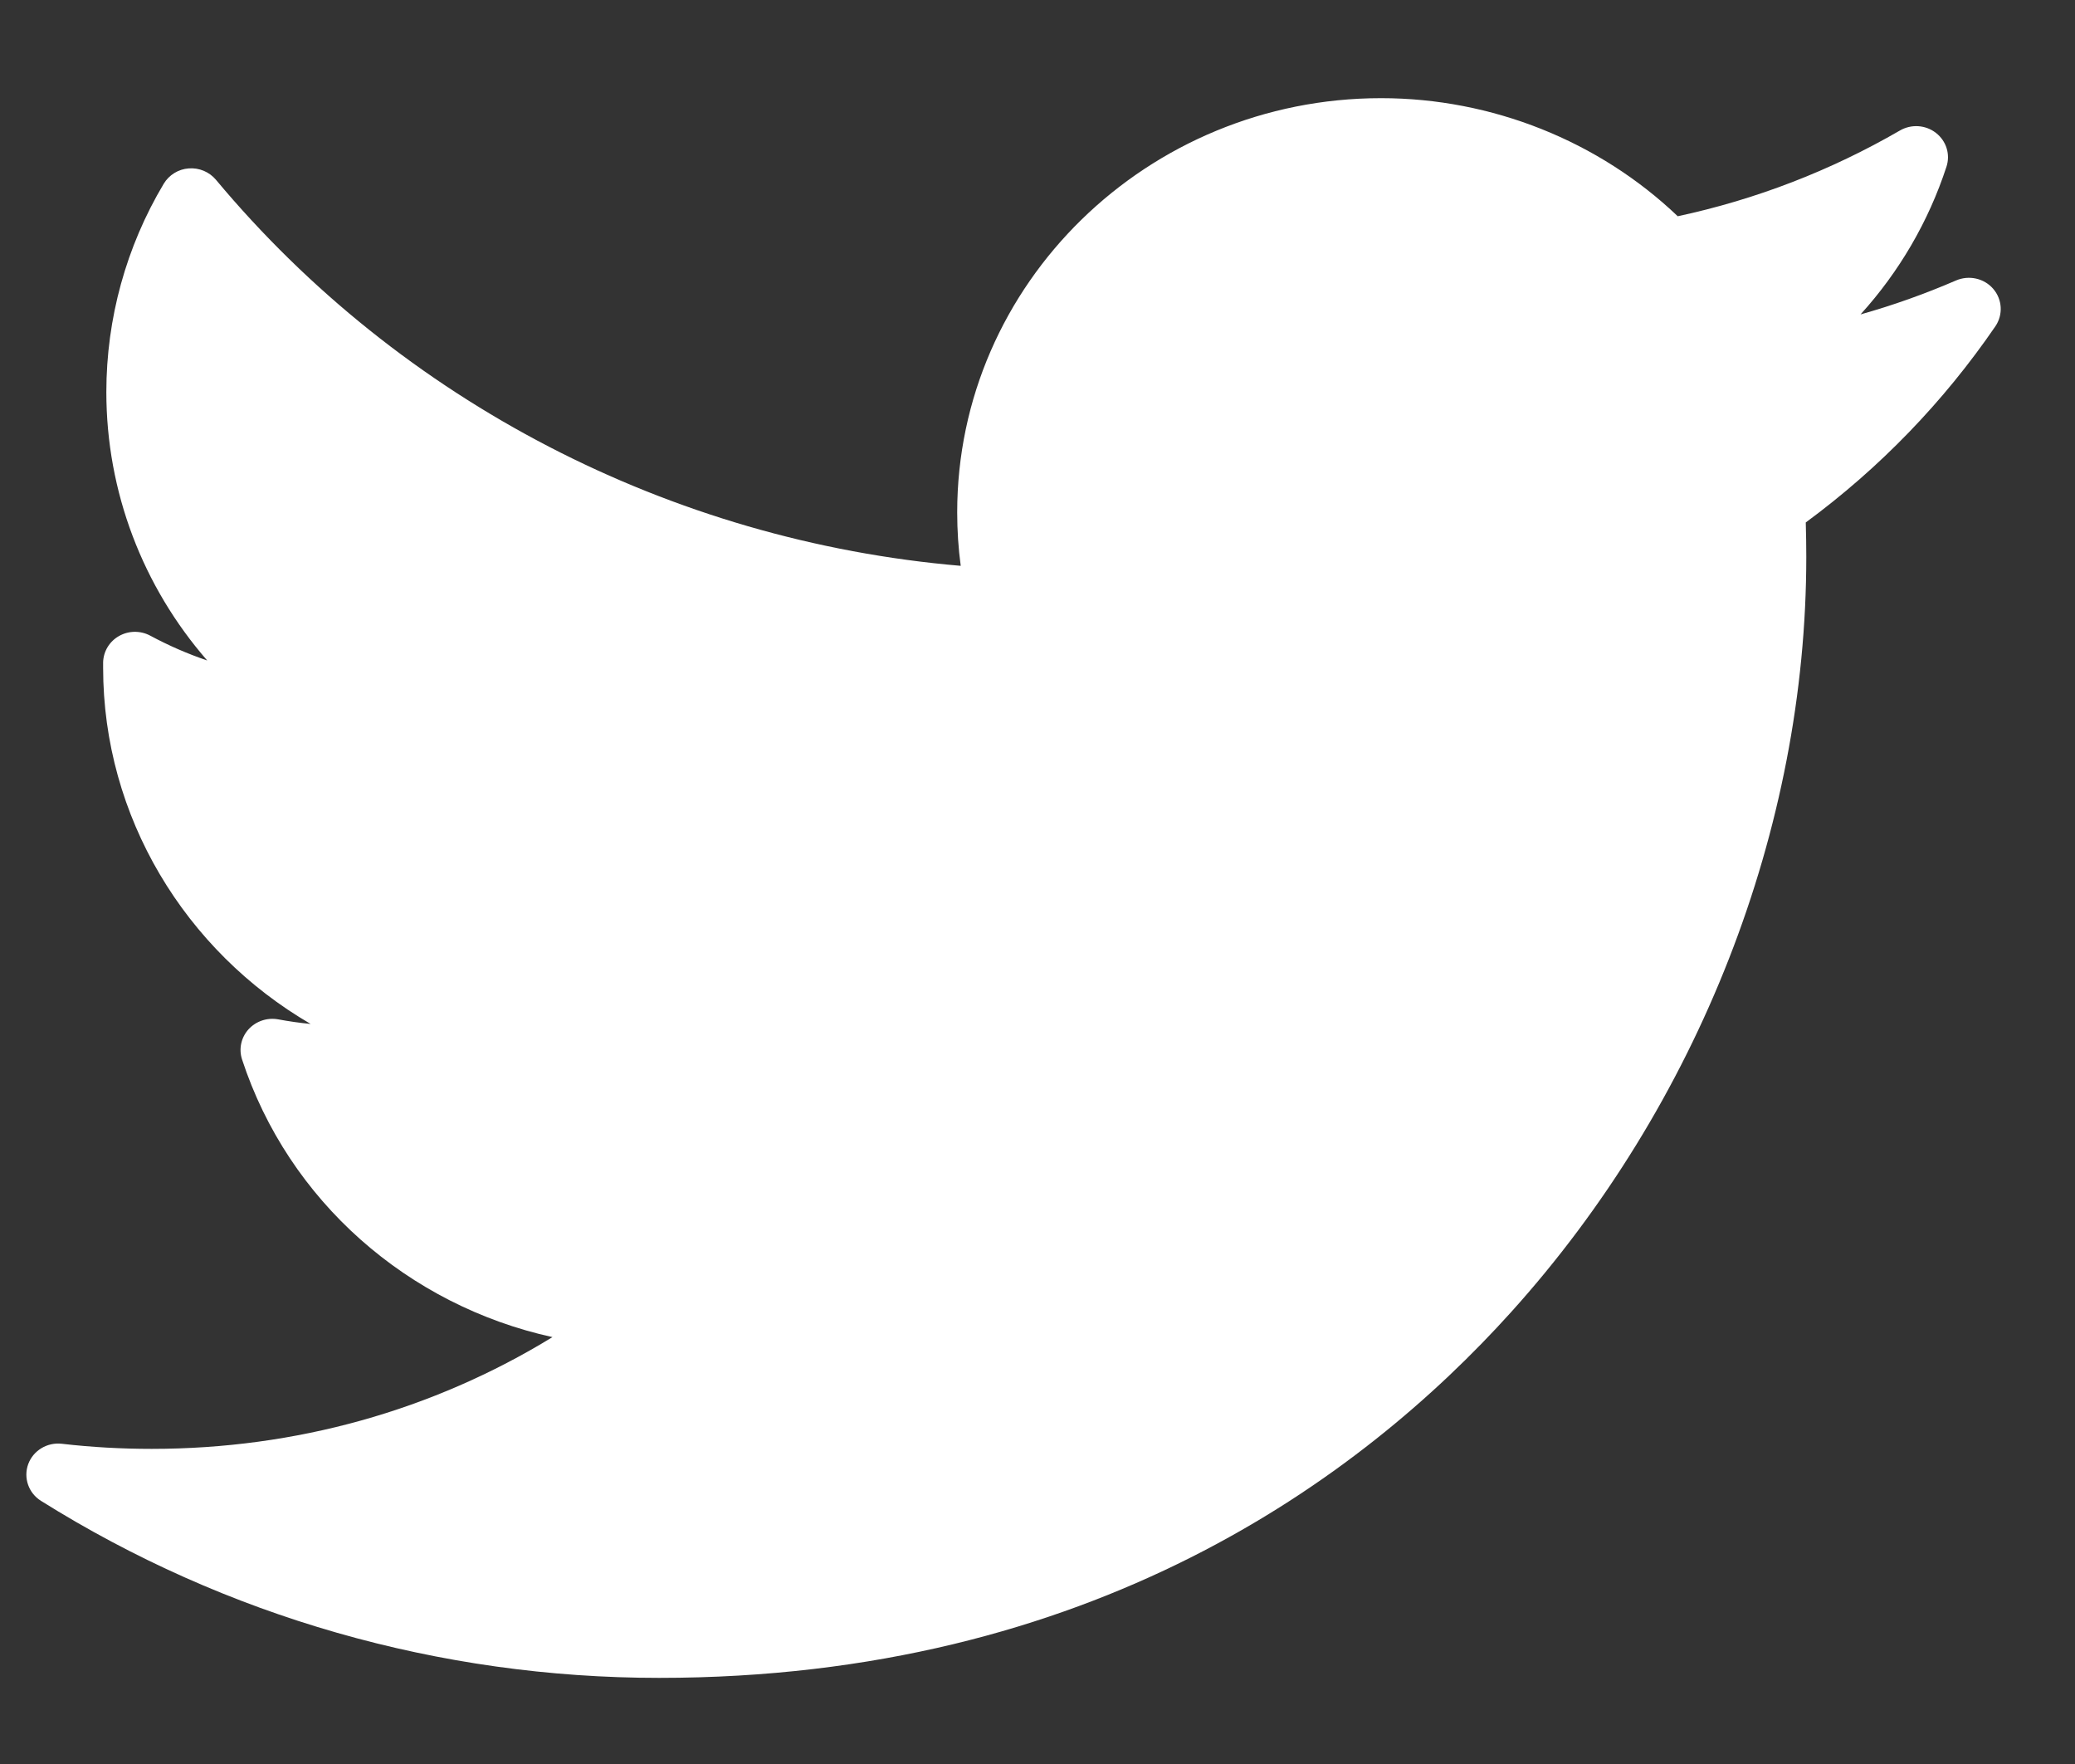 <svg width="20" height="17" viewBox="0 0 20 17" fill="none" xmlns="http://www.w3.org/2000/svg">
<rect x="0" y="0" width="20" height="17" fill="#333333" stroke="none"/>
<path d="M18.853 2.703C18.554 2.832 18.247 2.942 17.933 3.03C18.305 2.62 18.588 2.136 18.761 1.607C18.8 1.488 18.76 1.359 18.66 1.281C18.56 1.203 18.422 1.194 18.312 1.258C17.645 1.644 16.926 1.922 16.171 2.084C15.411 1.359 14.379 0.946 13.312 0.946C11.059 0.946 9.226 2.737 9.226 4.938C9.226 5.111 9.237 5.283 9.26 5.453C6.464 5.214 3.866 3.871 2.081 1.732C2.017 1.656 1.919 1.615 1.819 1.623C1.719 1.63 1.629 1.686 1.578 1.771C1.216 2.377 1.025 3.071 1.025 3.778C1.025 4.74 1.376 5.652 1.997 6.365C1.808 6.301 1.625 6.221 1.45 6.127C1.356 6.076 1.242 6.076 1.148 6.129C1.055 6.181 0.997 6.277 0.994 6.382C0.994 6.4 0.994 6.417 0.994 6.435C0.994 7.871 1.784 9.164 2.994 9.868C2.89 9.858 2.786 9.843 2.683 9.824C2.576 9.804 2.467 9.841 2.395 9.92C2.324 9.999 2.3 10.109 2.333 10.21C2.78 11.575 3.933 12.58 5.325 12.886C4.17 13.593 2.849 13.963 1.462 13.963C1.173 13.963 0.882 13.947 0.597 13.914C0.455 13.897 0.32 13.979 0.272 14.11C0.224 14.242 0.275 14.389 0.395 14.464C2.177 15.58 4.237 16.17 6.353 16.17C10.512 16.17 13.114 14.254 14.564 12.646C16.373 10.641 17.41 7.988 17.41 5.366C17.41 5.256 17.408 5.146 17.405 5.035C18.118 4.51 18.733 3.874 19.233 3.144C19.308 3.033 19.3 2.886 19.212 2.784C19.125 2.682 18.978 2.649 18.853 2.703Z" fill="white"/>
</svg>
